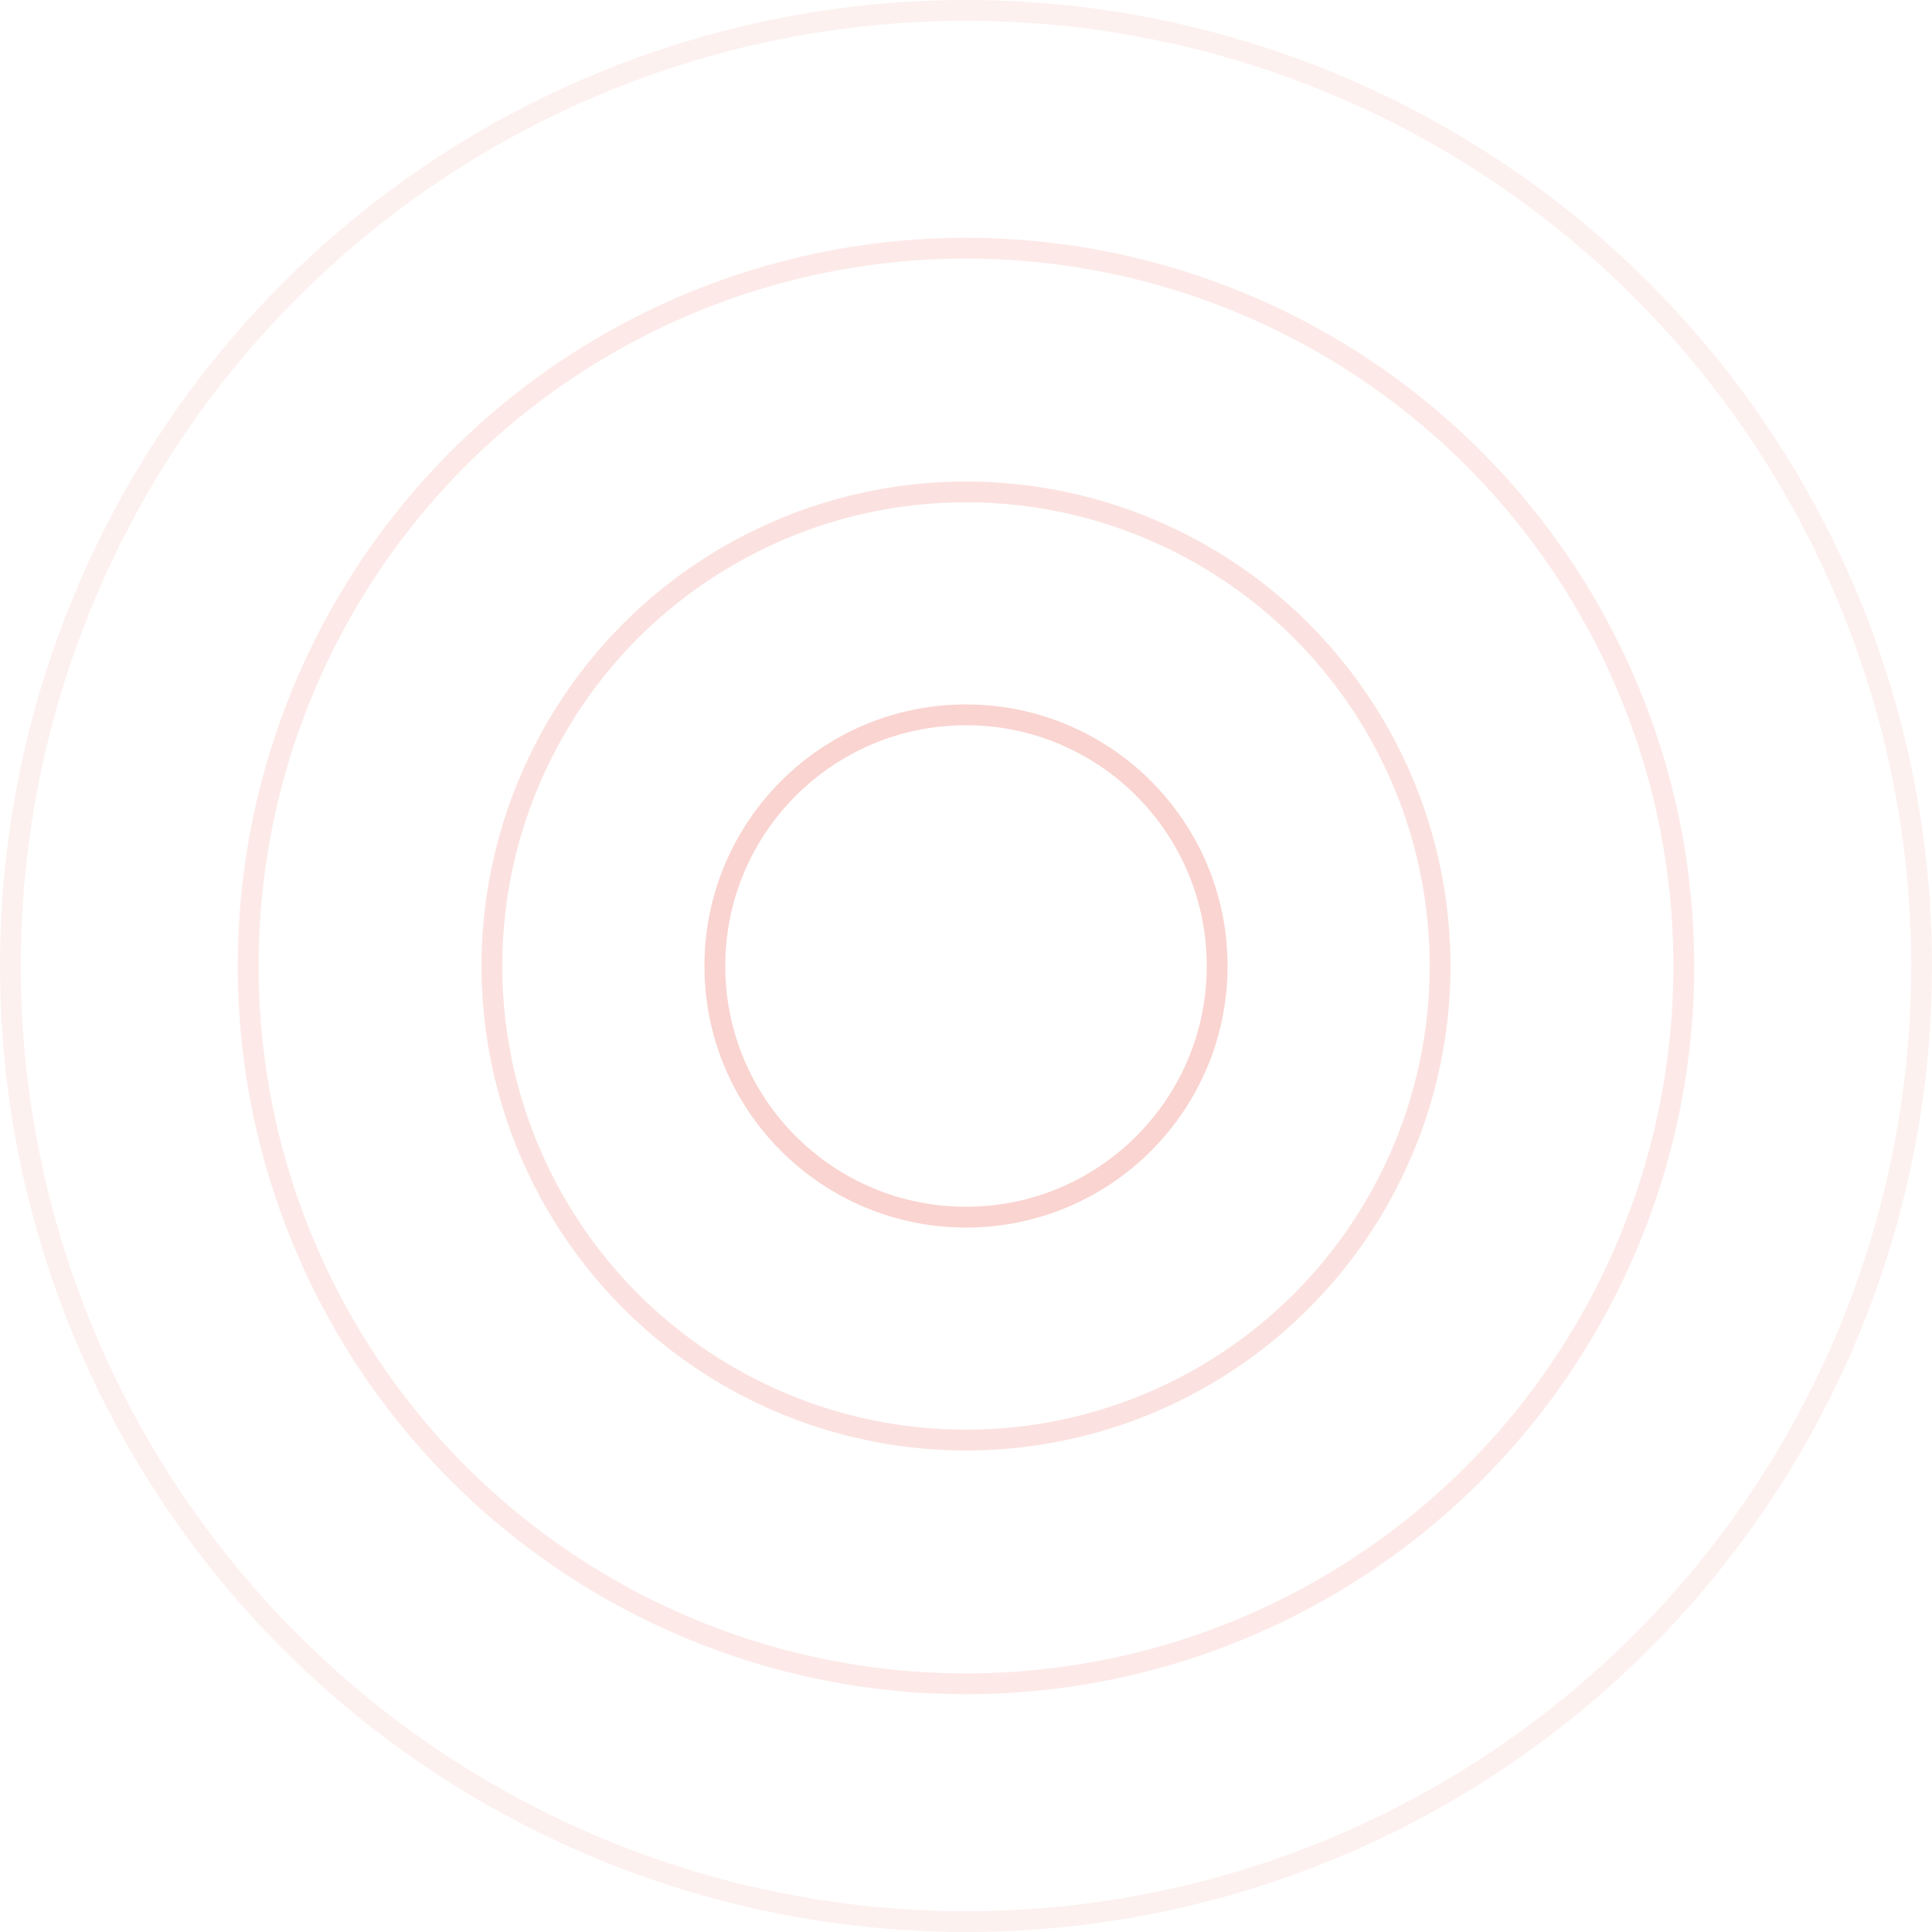 <svg xmlns="http://www.w3.org/2000/svg" width="650" height="650" viewBox="0 0 650 650">
  <g id="circle" transform="translate(-315 -75)" opacity="0.4">
    <g id="Ellipse_1" data-name="Ellipse 1" transform="translate(552 312)" fill="none" stroke="#e74c3c" stroke-width="7" opacity="0.6">
      <circle cx="88" cy="88" r="88" stroke="none"/>
      <circle cx="88" cy="88" r="84.5" fill="none"/>
    </g>
    <g id="Ellipse_2" data-name="Ellipse 2" transform="translate(477 237)" fill="none" stroke="#e74c3c" stroke-width="7" opacity="0.4">
      <circle cx="163" cy="163" r="163" stroke="none"/>
      <circle cx="163" cy="163" r="159.5" fill="none"/>
    </g>
    <g id="Ellipse_3" data-name="Ellipse 3" transform="translate(395 155)" fill="none" stroke="#e74c3c" stroke-width="7" opacity="0.3">
      <circle cx="245" cy="245" r="245" stroke="none"/>
      <circle cx="245" cy="245" r="241.5" fill="none"/>
    </g>
    <g id="Ellipse_4" data-name="Ellipse 4" transform="translate(315 75)" fill="none" stroke="#e74c3c" stroke-width="7" opacity="0.2">
      <circle cx="325" cy="325" r="325" stroke="none"/>
      <circle cx="325" cy="325" r="321.5" fill="none"/>
    </g>
  </g>
</svg>
